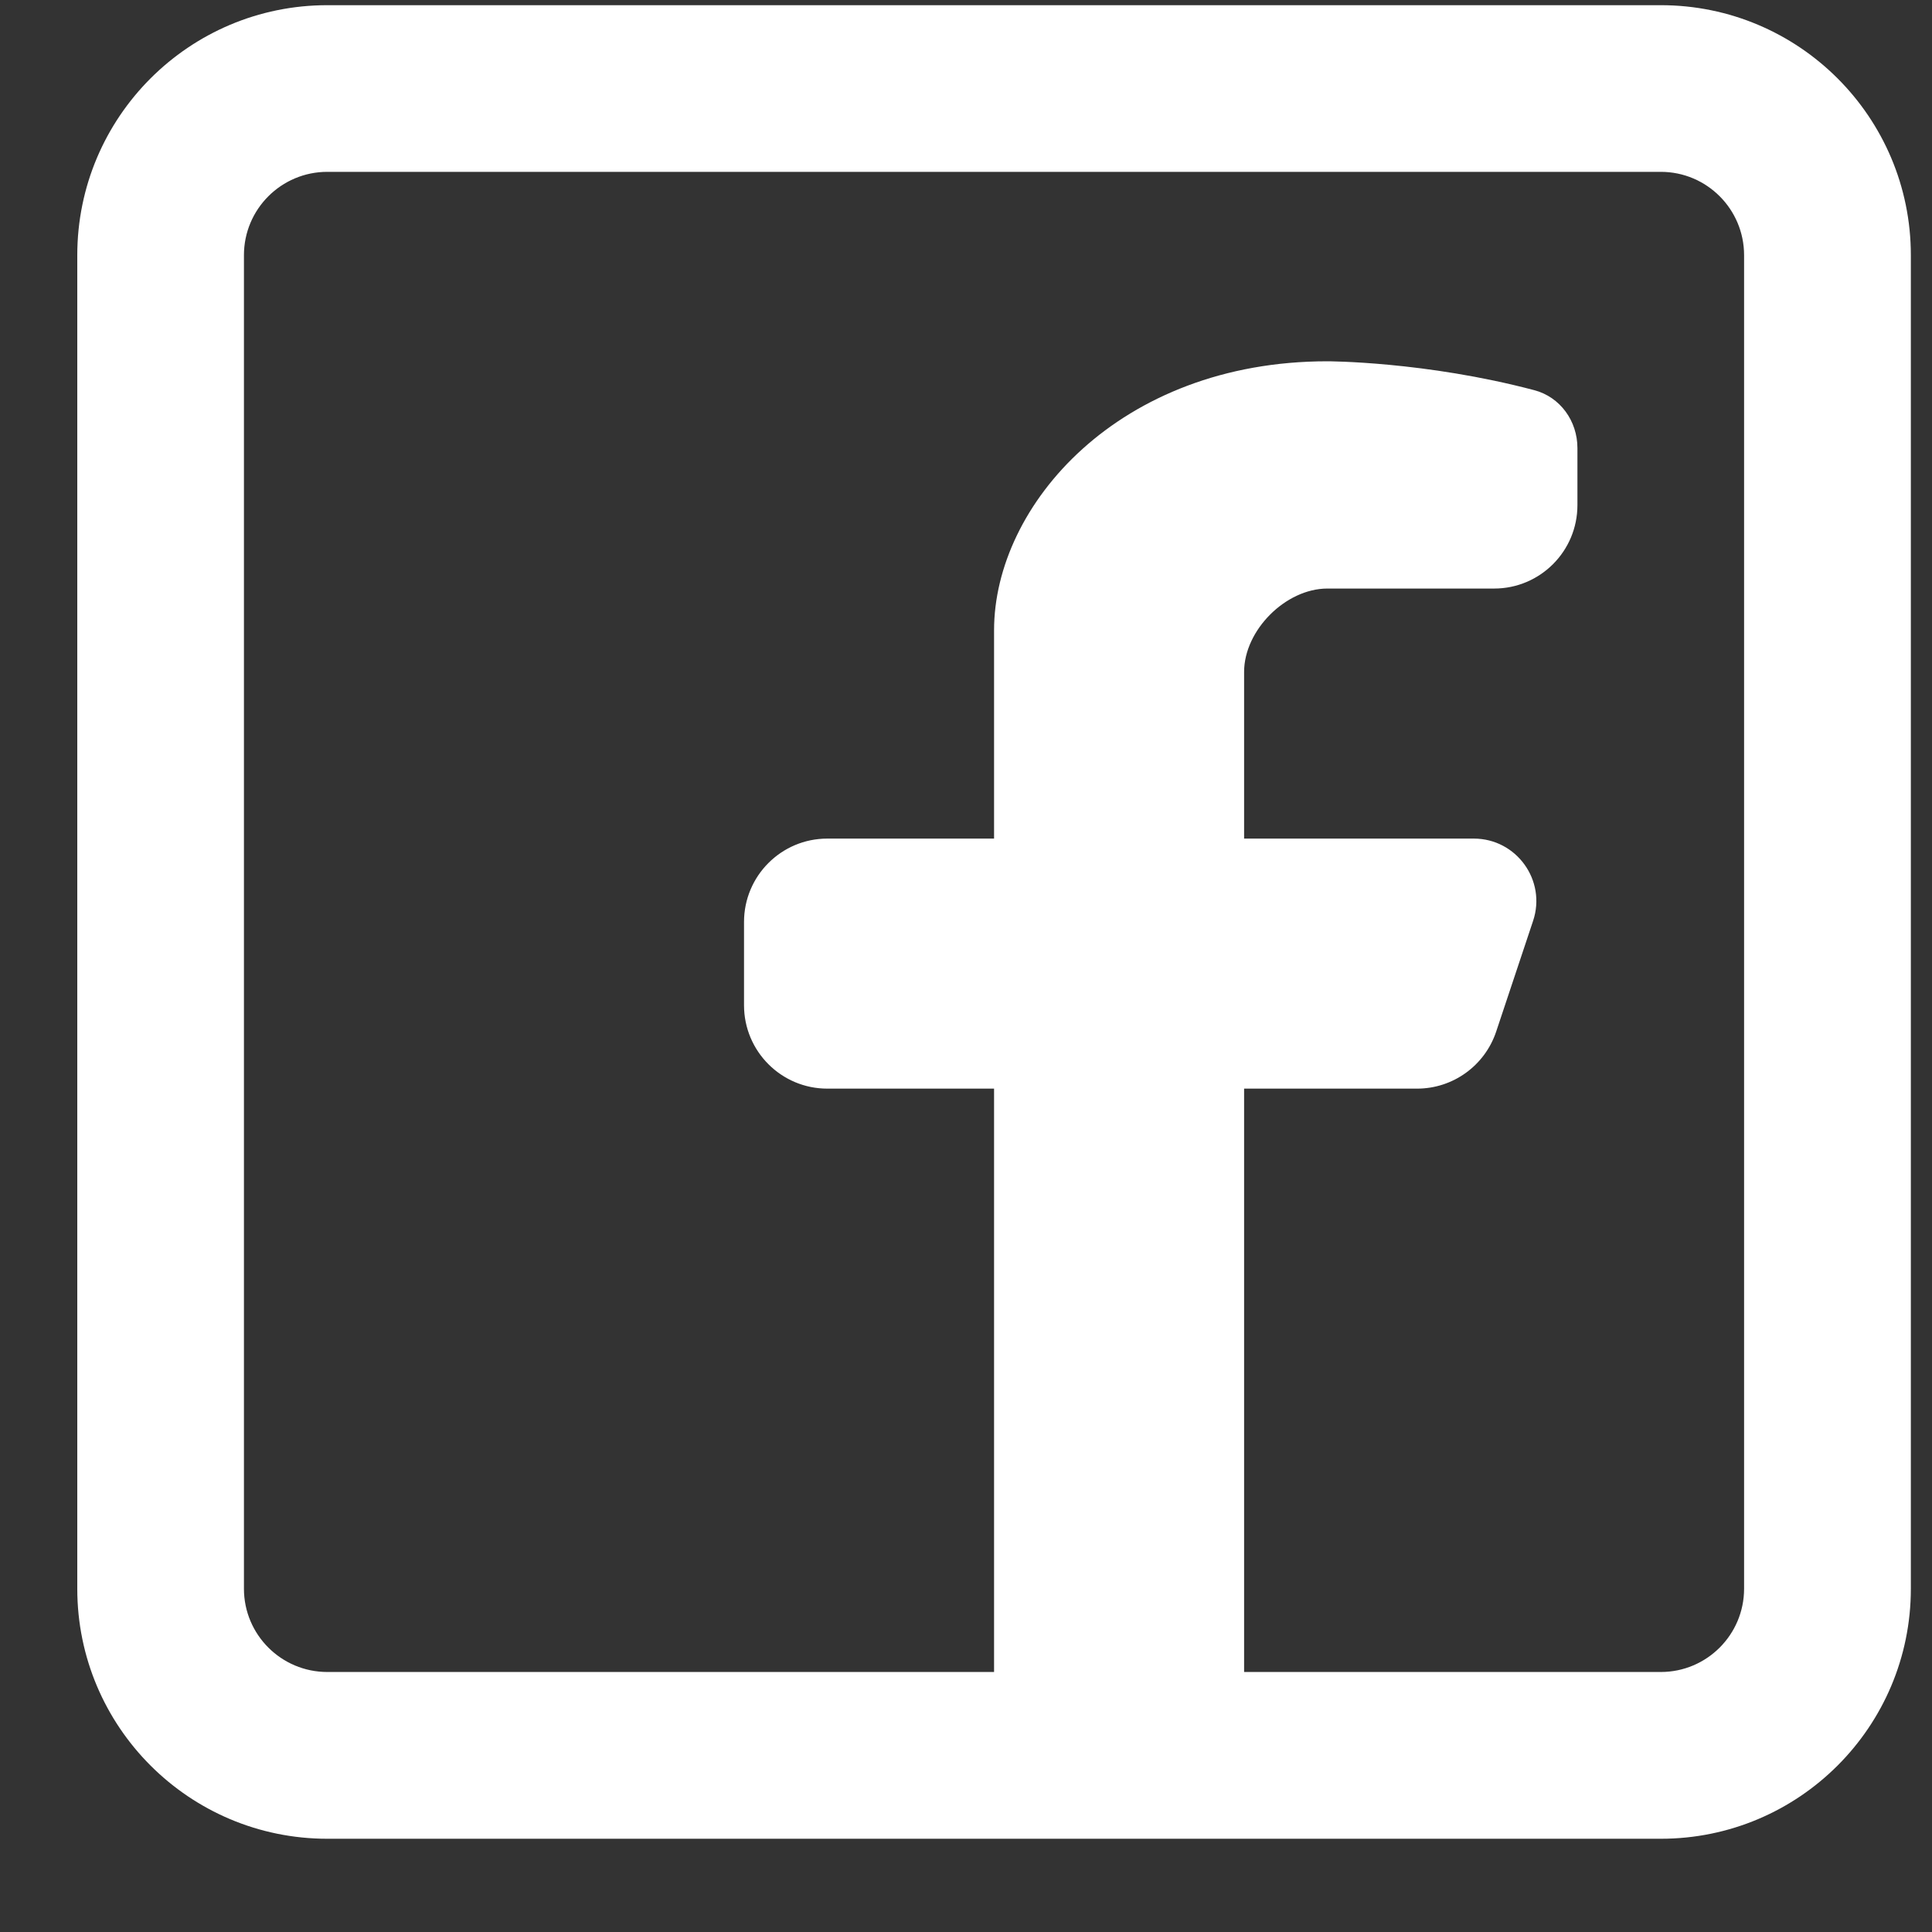 <svg width="19" height="19" viewBox="0 0 19 19" fill="none" xmlns="http://www.w3.org/2000/svg">
<rect x="0" y="0" width="19" height="19" fill="#333333" stroke="none"/>
<path fill-rule="evenodd" clip-rule="evenodd" d="M16.333 0.051C17.691 0.051 18.792 1.152 18.792 2.51V15.624C18.792 16.982 17.691 18.083 16.333 18.083H3.219C1.861 18.083 0.76 16.982 0.76 15.624V2.51C0.76 1.152 1.861 0.051 3.219 0.051H16.333ZM16.333 1.69C16.785 1.69 17.152 2.057 17.152 2.51V15.624C17.152 16.076 16.785 16.443 16.333 16.443H12.235V10.706H13.936C14.289 10.706 14.602 10.48 14.714 10.145L15.077 9.056C15.21 8.658 14.913 8.247 14.494 8.247H12.235V6.608C12.235 6.198 12.644 5.788 13.054 5.788H14.694C15.146 5.788 15.513 5.421 15.513 4.968V4.406C15.513 4.141 15.344 3.904 15.088 3.837C14.014 3.553 13.054 3.553 13.054 3.553C11.005 3.553 9.776 4.968 9.776 6.198V8.247H8.136C7.684 8.247 7.317 8.614 7.317 9.067V9.886C7.317 10.339 7.684 10.706 8.136 10.706H9.776V16.443H3.219C2.766 16.443 2.399 16.076 2.399 15.624V2.51C2.399 2.057 2.766 1.69 3.219 1.69H16.333Z" fill="white"/>
</svg>

